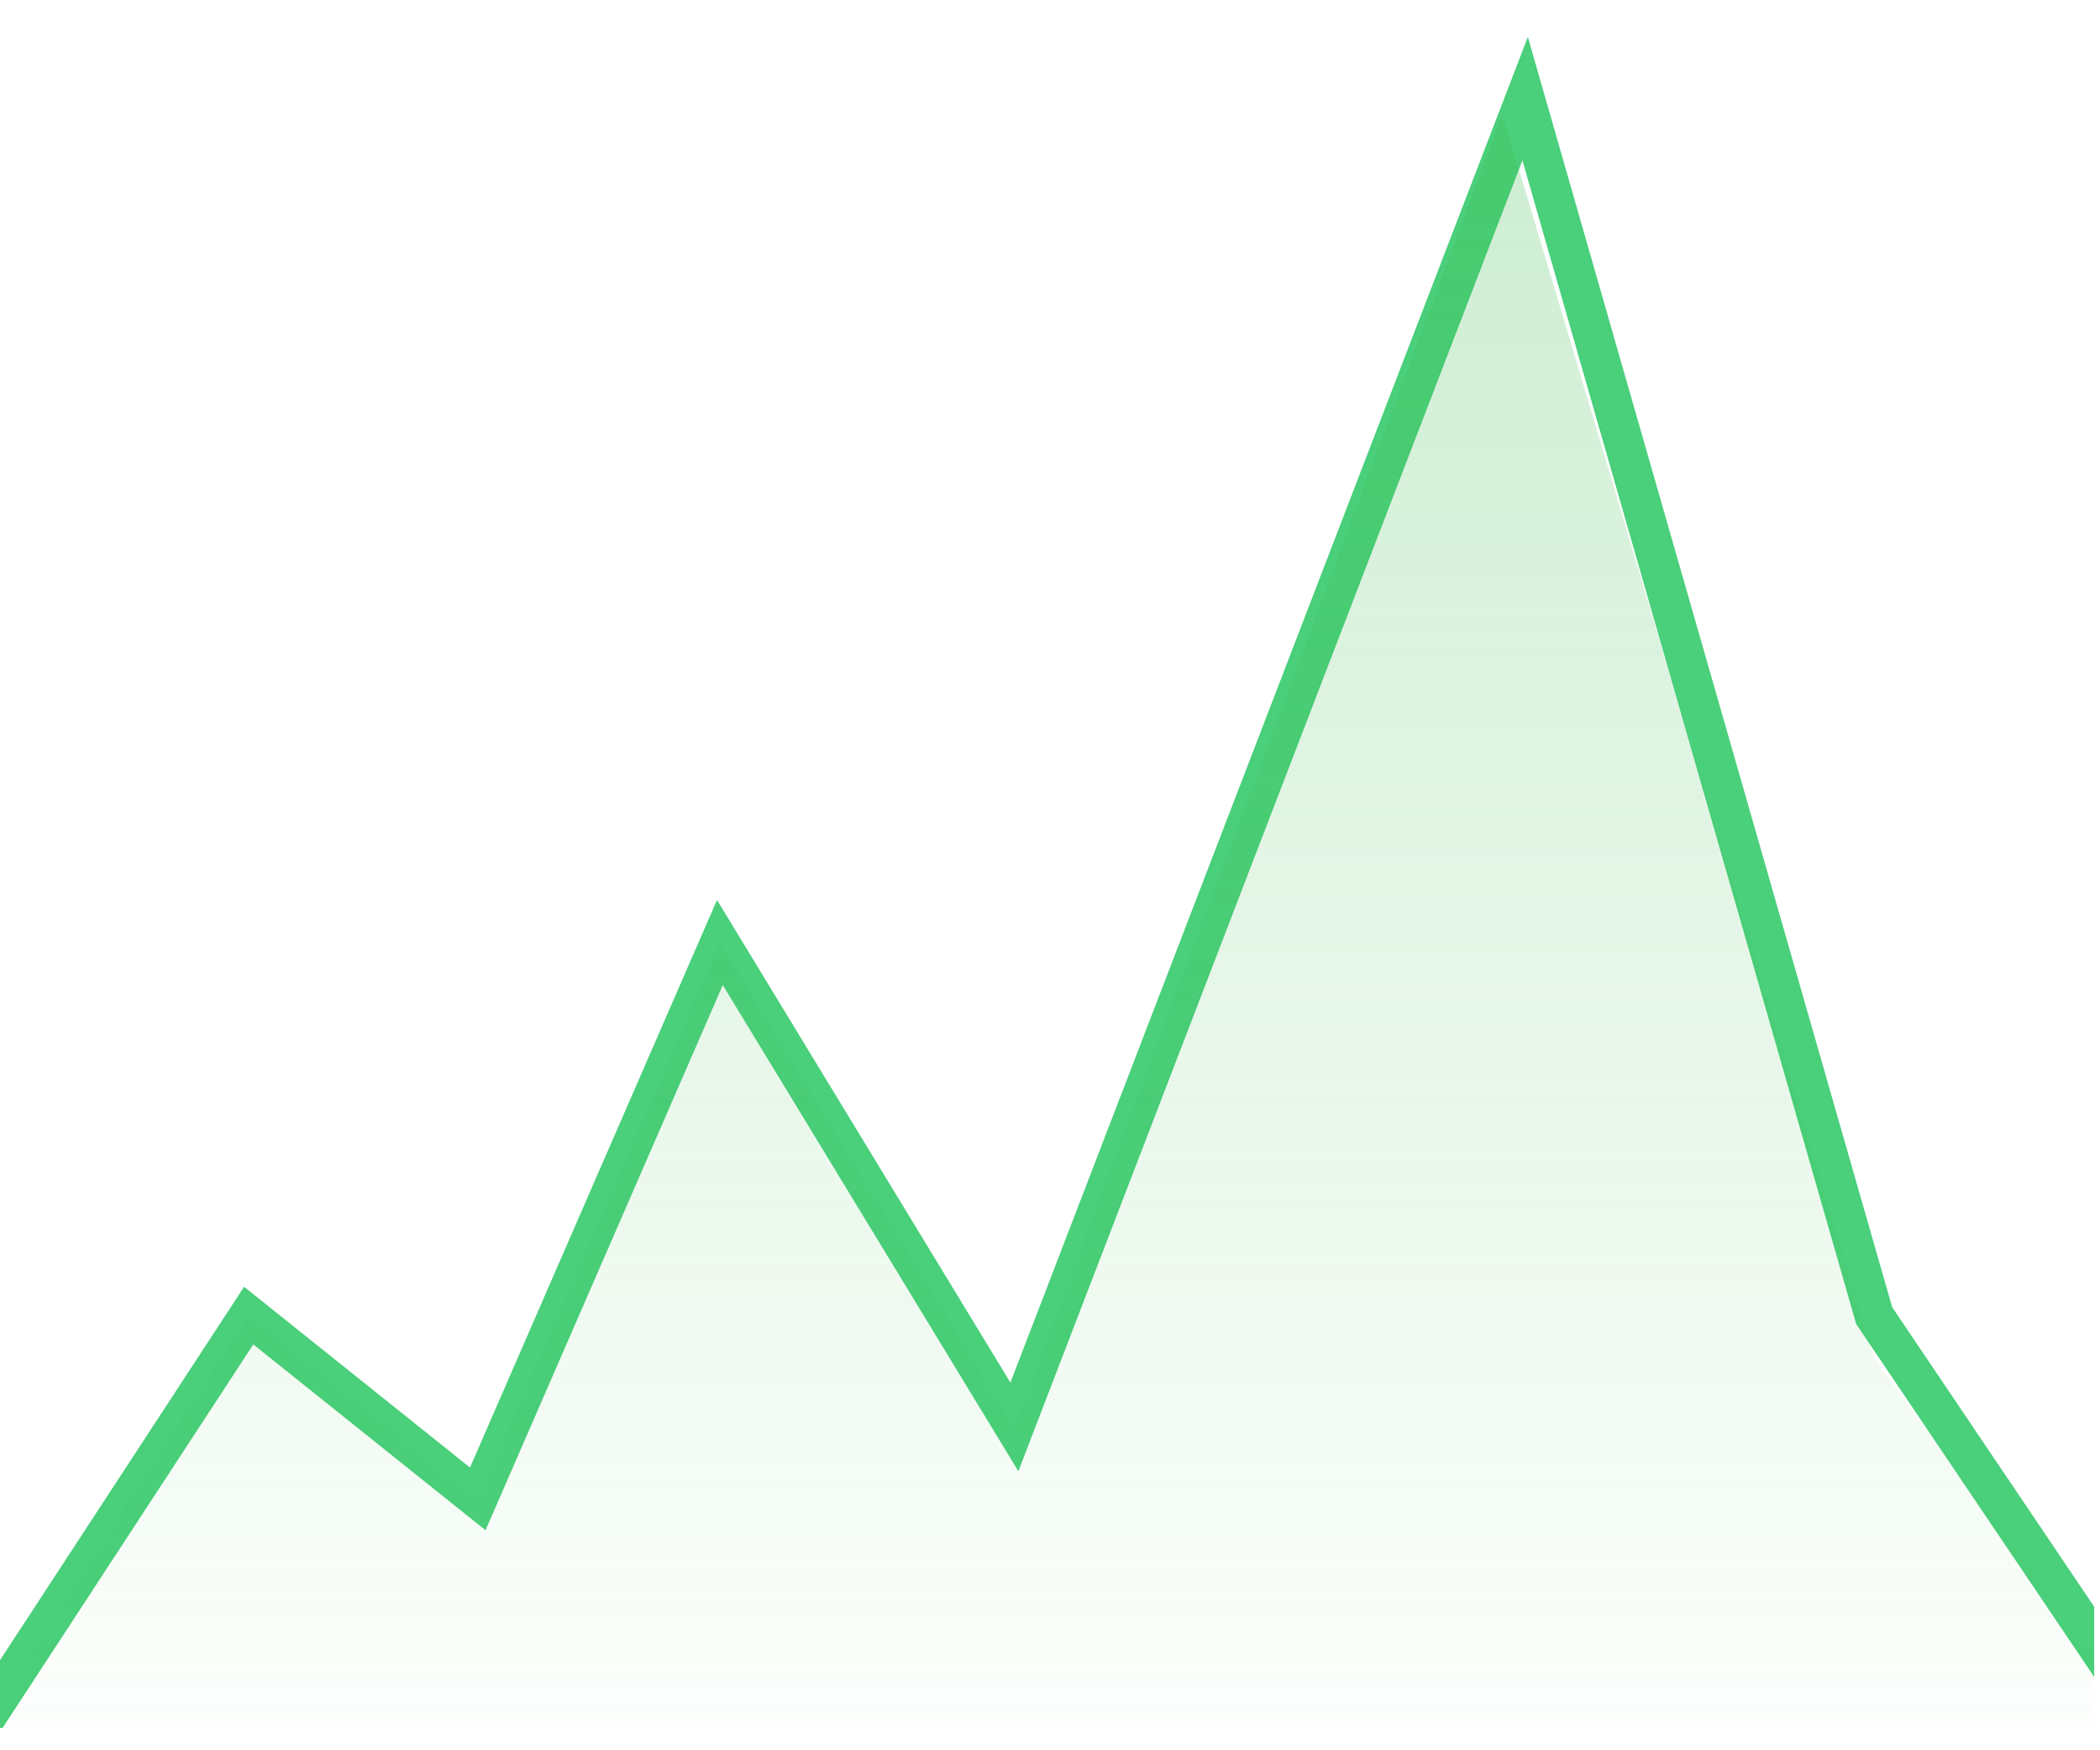 <svg width="66" height="55" viewBox="0 0 66 55" fill="none" xmlns="http://www.w3.org/2000/svg">
<g clip-path="url(#clip0_1_3318)">
<path d="M-2.674 57.385L7.816 41.342L15.015 47.101L22.625 29.618L31.881 44.839L47.933 3.1L58.903 41.342L69.726 57.385" stroke="#4ACF7B" stroke-width="1.234"/>
<path d="M7.816 41.342L-2.674 57.385H69.726L58.903 42.687L47.218 3.577L31.881 44.839L22.625 29.618L15.015 47.101L7.816 41.342Z" fill="url(#paint0_linear_1_3318)" fill-opacity="0.25"/>
</g>
<defs>
<linearGradient id="paint0_linear_1_3318" x1="33.526" y1="6.788" x2="33.526" y2="57.385" gradientUnits="userSpaceOnUse">
<stop stop-color="#42BD53"/>
<stop offset="1" stop-color="#42BD54" stop-opacity="0"/>
</linearGradient>
<clipPath id="clip0_1_3318">
<rect width="65.818" height="54.3" fill="white"/>
</clipPath>
</defs>
</svg>
